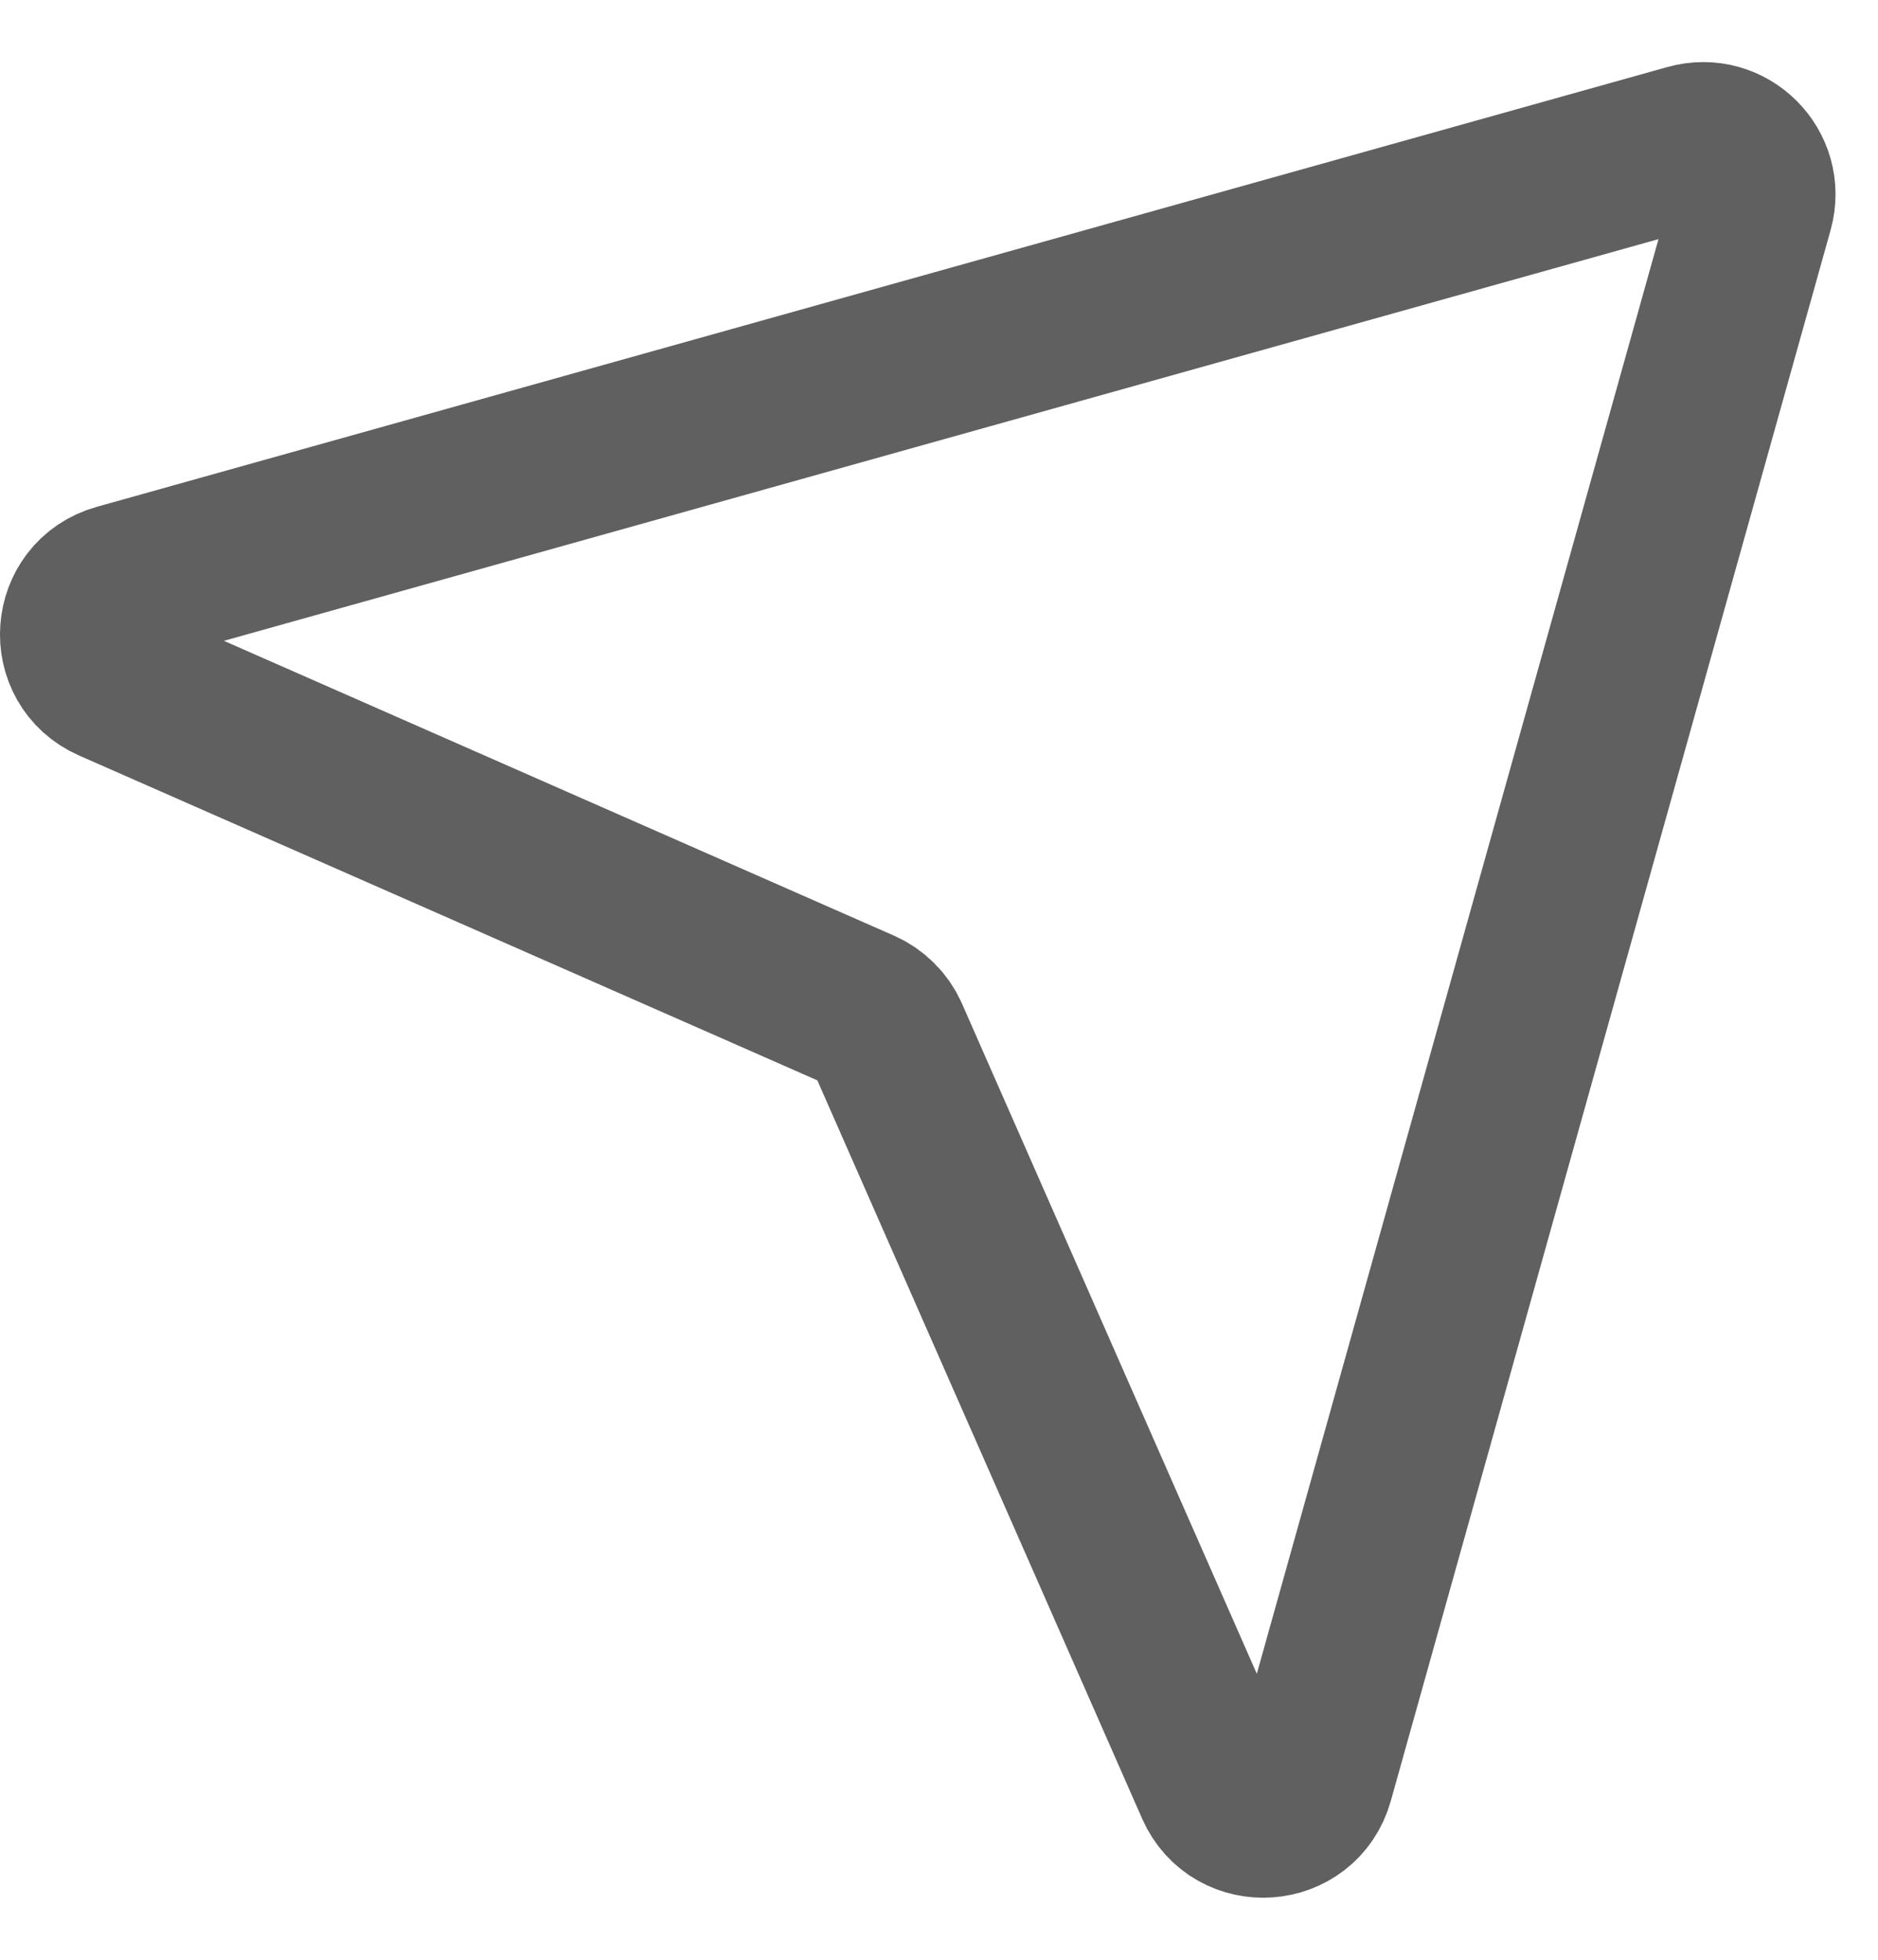 <svg width="23" height="24" viewBox="0 0 23 24" fill="none" xmlns="http://www.w3.org/2000/svg">
<path d="M1.454 7.17L20.69 1.784C21.157 1.653 21.587 2.083 21.456 2.55L16.07 21.786C15.913 22.348 15.138 22.403 14.903 21.869L10.866 12.693C10.803 12.551 10.689 12.437 10.547 12.374L1.371 8.337C0.837 8.102 0.892 7.327 1.454 7.17Z" stroke="#606060" stroke-width="2" stroke-linecap="round" stroke-linejoin="round"/>
</svg>
